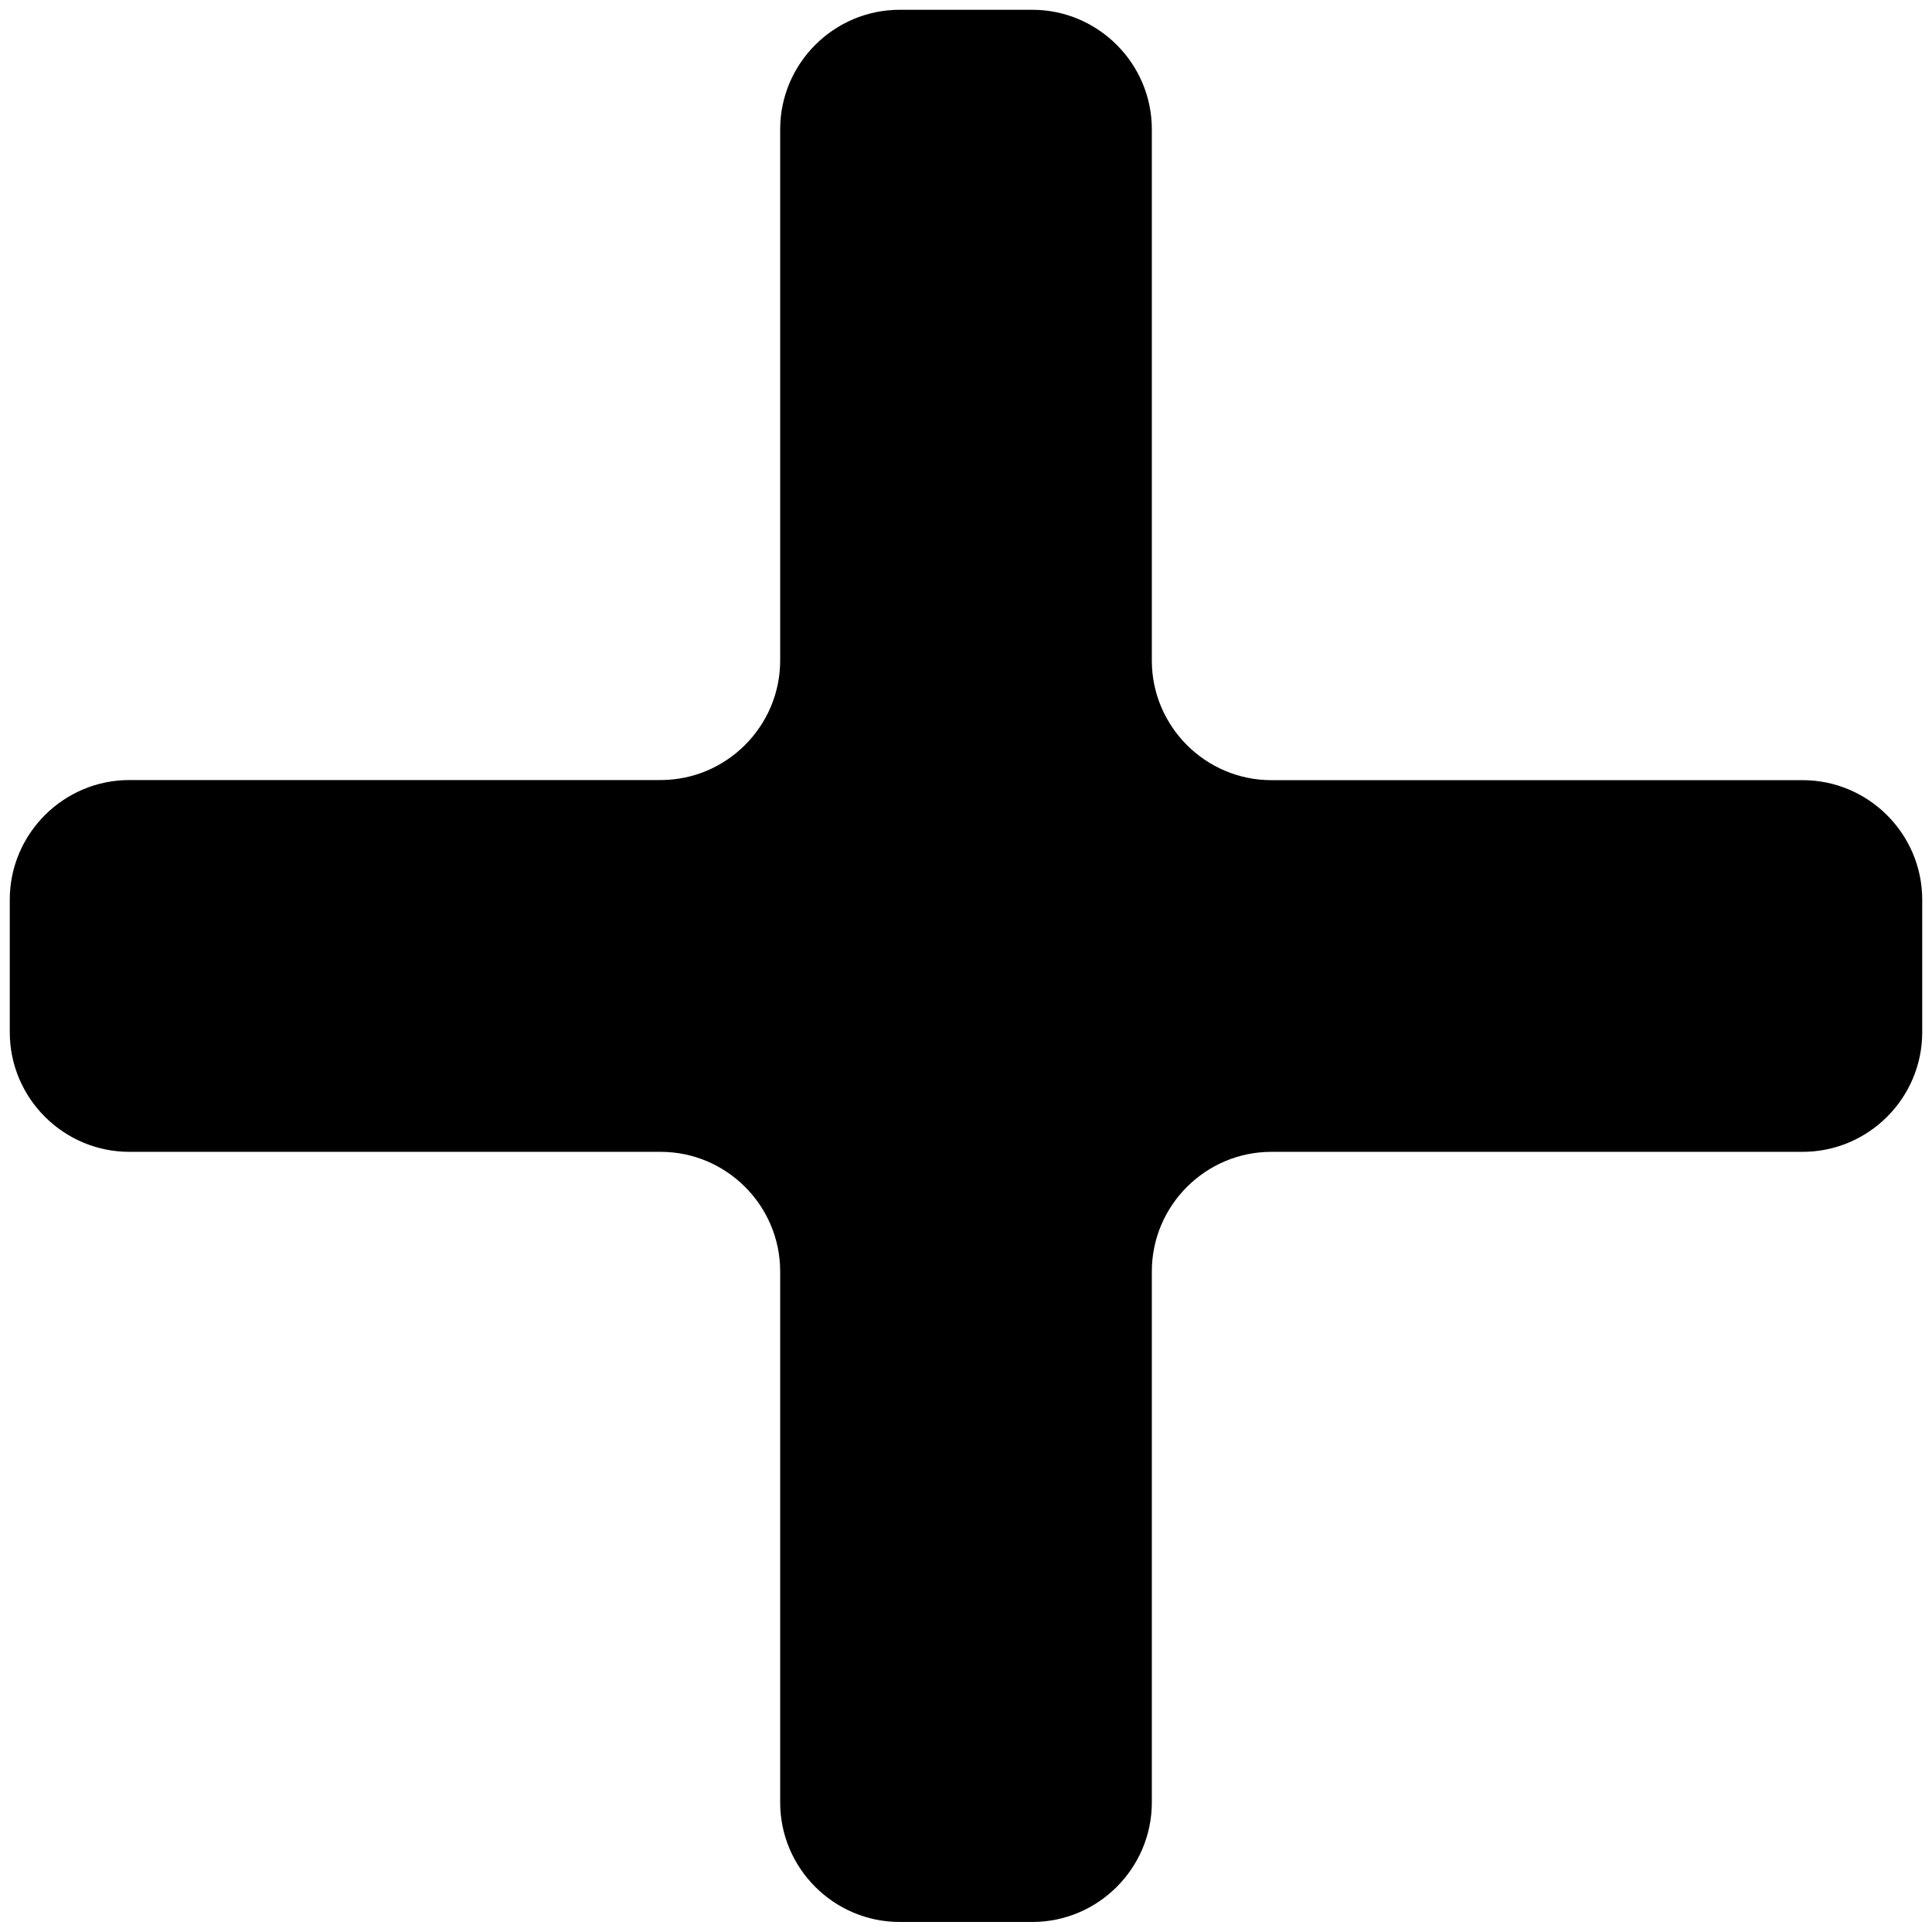 <svg viewBox="0 0 16 16" height="20" width="20" xmlns="http://www.w3.org/2000/svg">
<path fill-rule="evenodd" clip-rule="evenodd" d="M15.919 7.451C15.919 6.906 15.474 6.461 14.929 6.461H10.529C9.984 6.461 9.539 6.016 9.539 5.471V1.071C9.539 0.526 9.094 0.081 8.549 0.081H7.451C6.906 0.081 6.461 0.526 6.461 1.071V5.47C6.461 6.015 6.016 6.46 5.471 6.46H1.071C0.526 6.46 0.081 6.905 0.081 7.45V8.549C0.081 9.094 0.526 9.539 1.071 9.539H5.471C6.016 9.539 6.461 9.984 6.461 10.529V14.927C6.461 15.472 6.906 15.917 7.451 15.917H8.549C9.094 15.917 9.539 15.472 9.539 14.927V10.529C9.539 9.984 9.984 9.539 10.529 9.539H14.929C15.474 9.539 15.919 9.094 15.919 8.549V7.451Z"/>
</svg>
